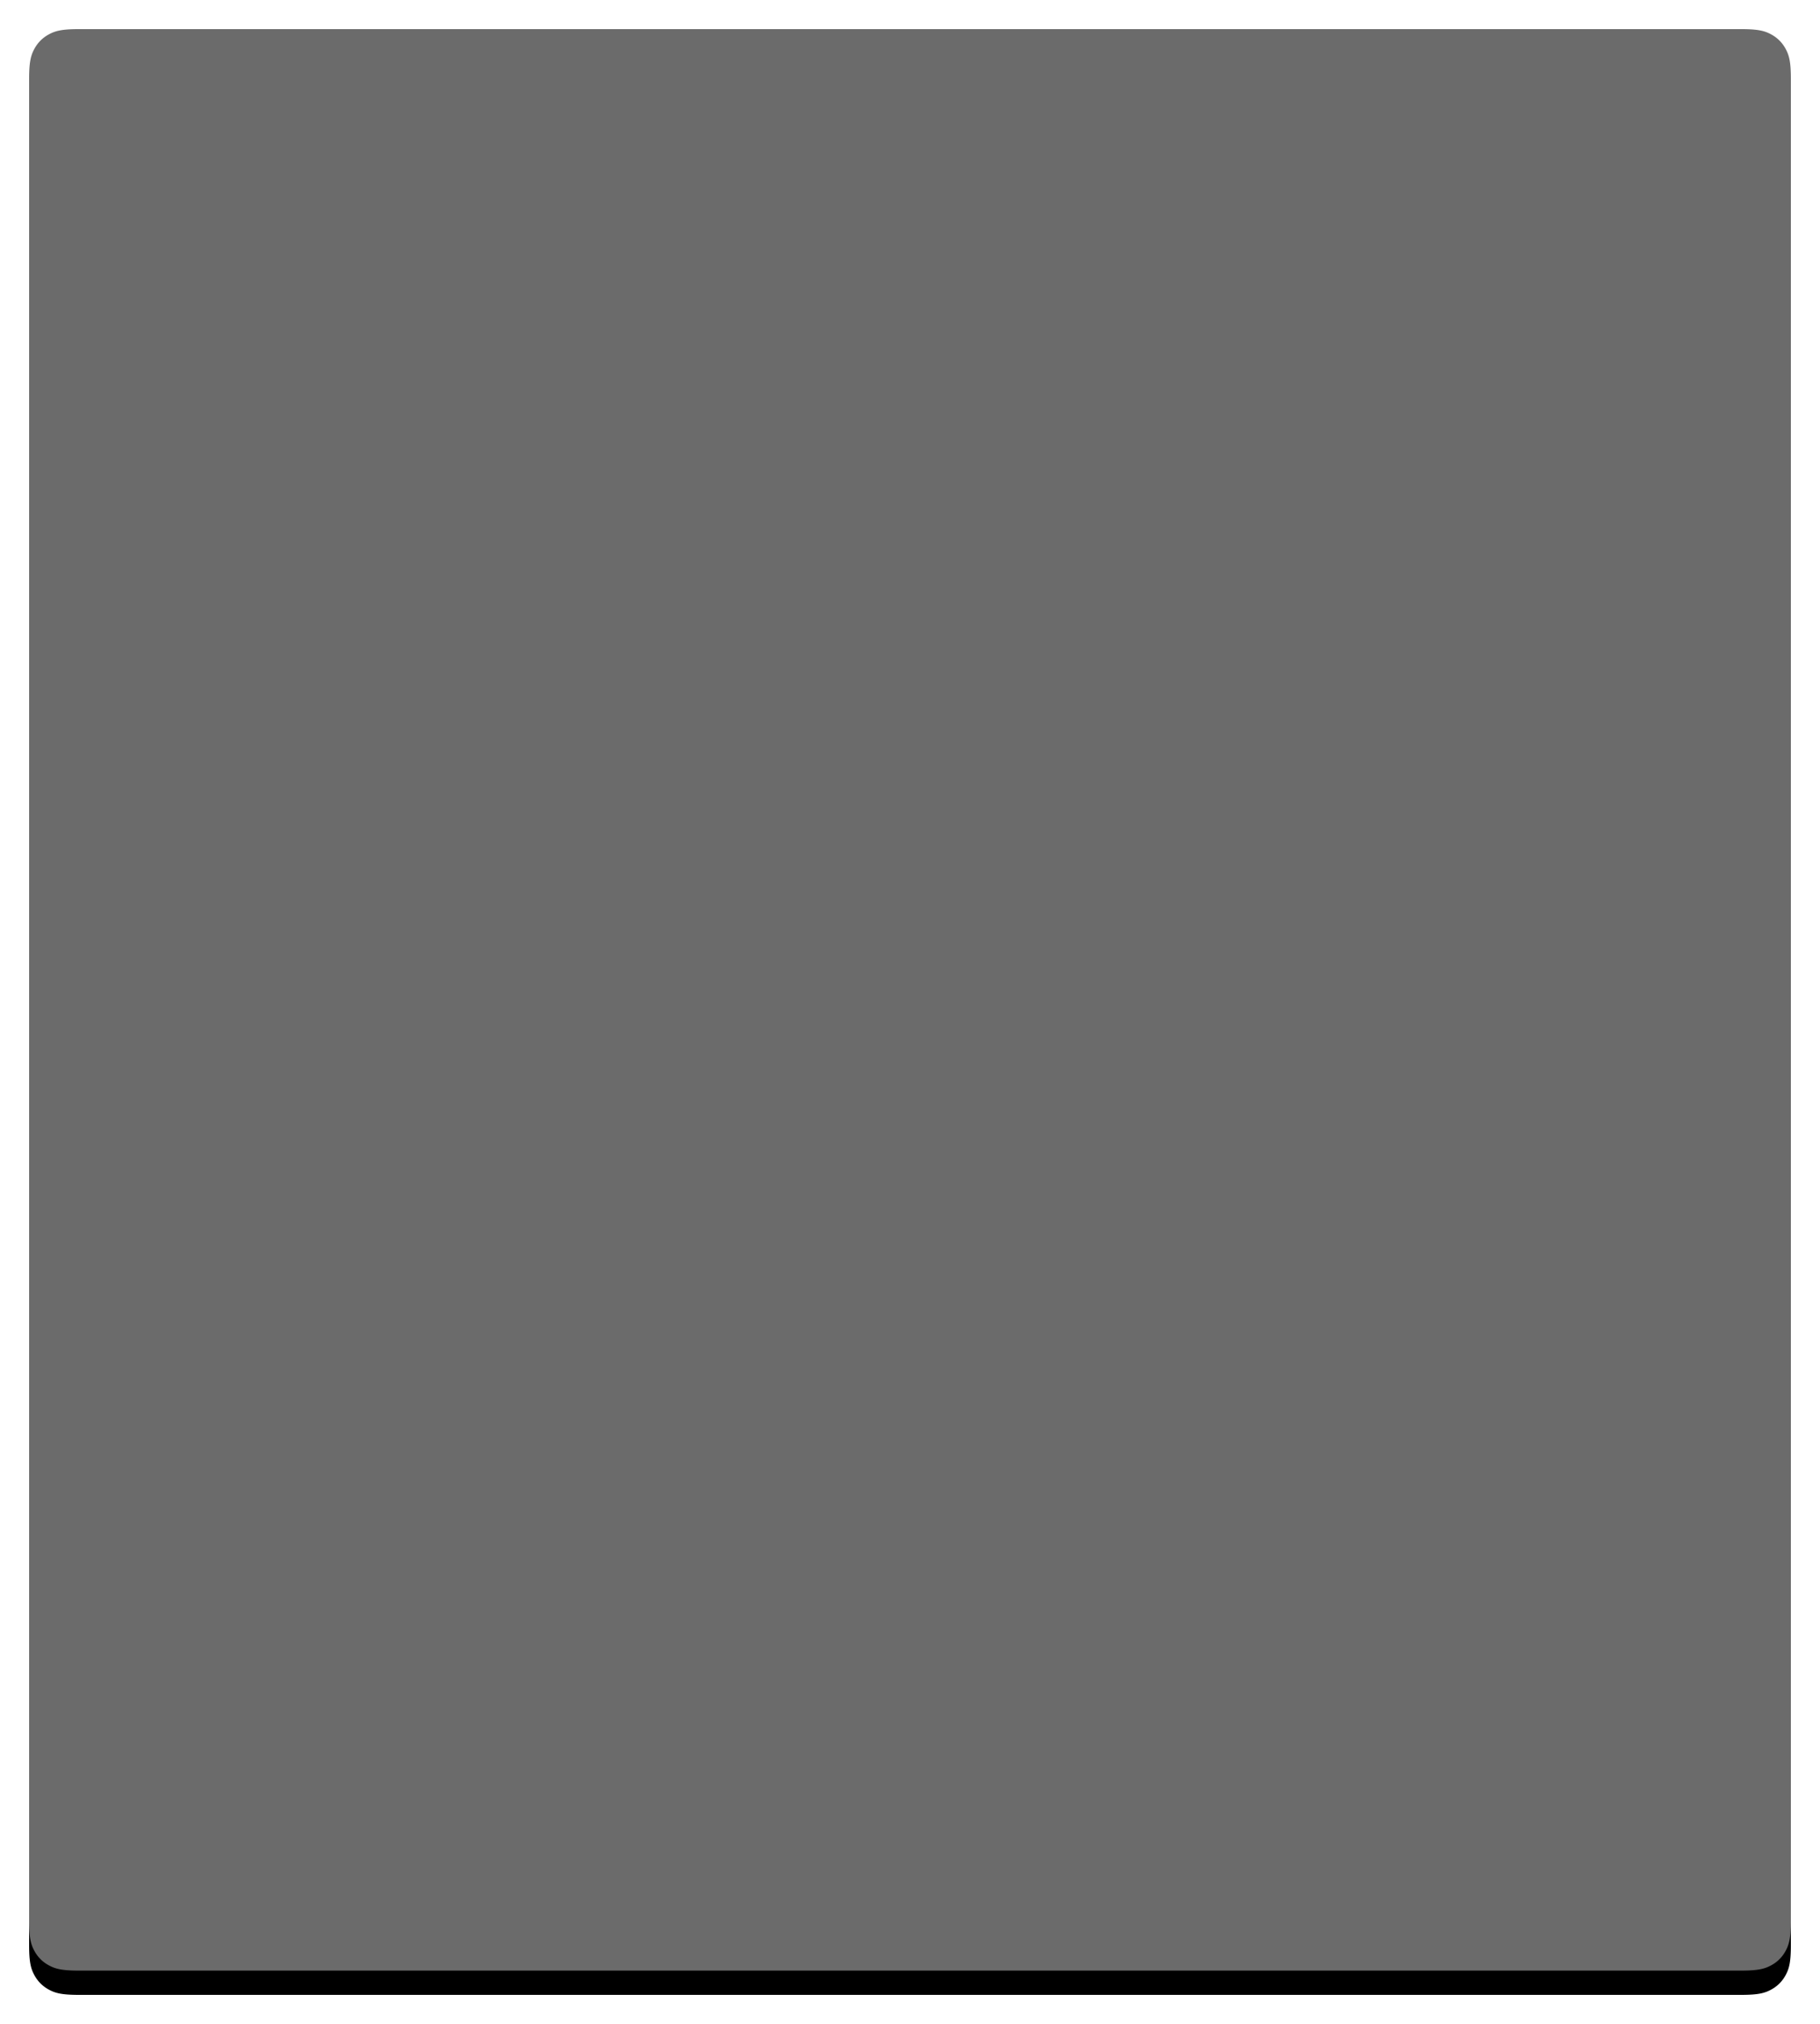 <svg xmlns="http://www.w3.org/2000/svg" xmlns:xlink="http://www.w3.org/1999/xlink" width="375" height="417" viewBox="0 0 375 417">
    <defs>
        <path id="b" d="M10.256 0h342.488c3.567 0 4.86.371 6.163 1.069a7.27 7.27 0 0 1 3.024 3.024C362.63 5.396 363 6.689 363 10.256v384.488c0 3.567-.371 4.86-1.069 6.163a7.27 7.27 0 0 1-3.024 3.024c-1.303.698-2.596 1.069-6.163 1.069H10.256c-3.567 0-4.86-.371-6.163-1.069a7.27 7.27 0 0 1-3.024-3.024C.37 399.604 0 398.311 0 394.744V10.256c0-3.567.371-4.86 1.069-6.163a7.27 7.27 0 0 1 3.024-3.024C5.396.37 6.689 0 10.256 0z"/>
        <filter id="a" width="106.3%" height="105.7%" x="-3.2%" y="-1.6%" filterUnits="objectBoundingBox">
            <feOffset dy="5" in="SourceAlpha" result="shadowOffsetOuter1"/>
            <feGaussianBlur in="shadowOffsetOuter1" result="shadowBlurOuter1" stdDeviation="3"/>
            <feComposite in="shadowBlurOuter1" in2="SourceAlpha" operator="out" result="shadowBlurOuter1"/>
            <feColorMatrix in="shadowBlurOuter1" values="0 0 0 0 0 0 0 0 0 0 0 0 0 0 0 0 0 0 0.094 0"/>
        </filter>
    </defs>
    <g fill="none" fill-rule="evenodd" transform="translate(6 1)">
        <use fill="#000" filter="url(#a)" xlink:href="#b"/>
        <use fill="#FFF" fill-opacity=".419" xlink:href="#b"/>
    </g>
</svg>
